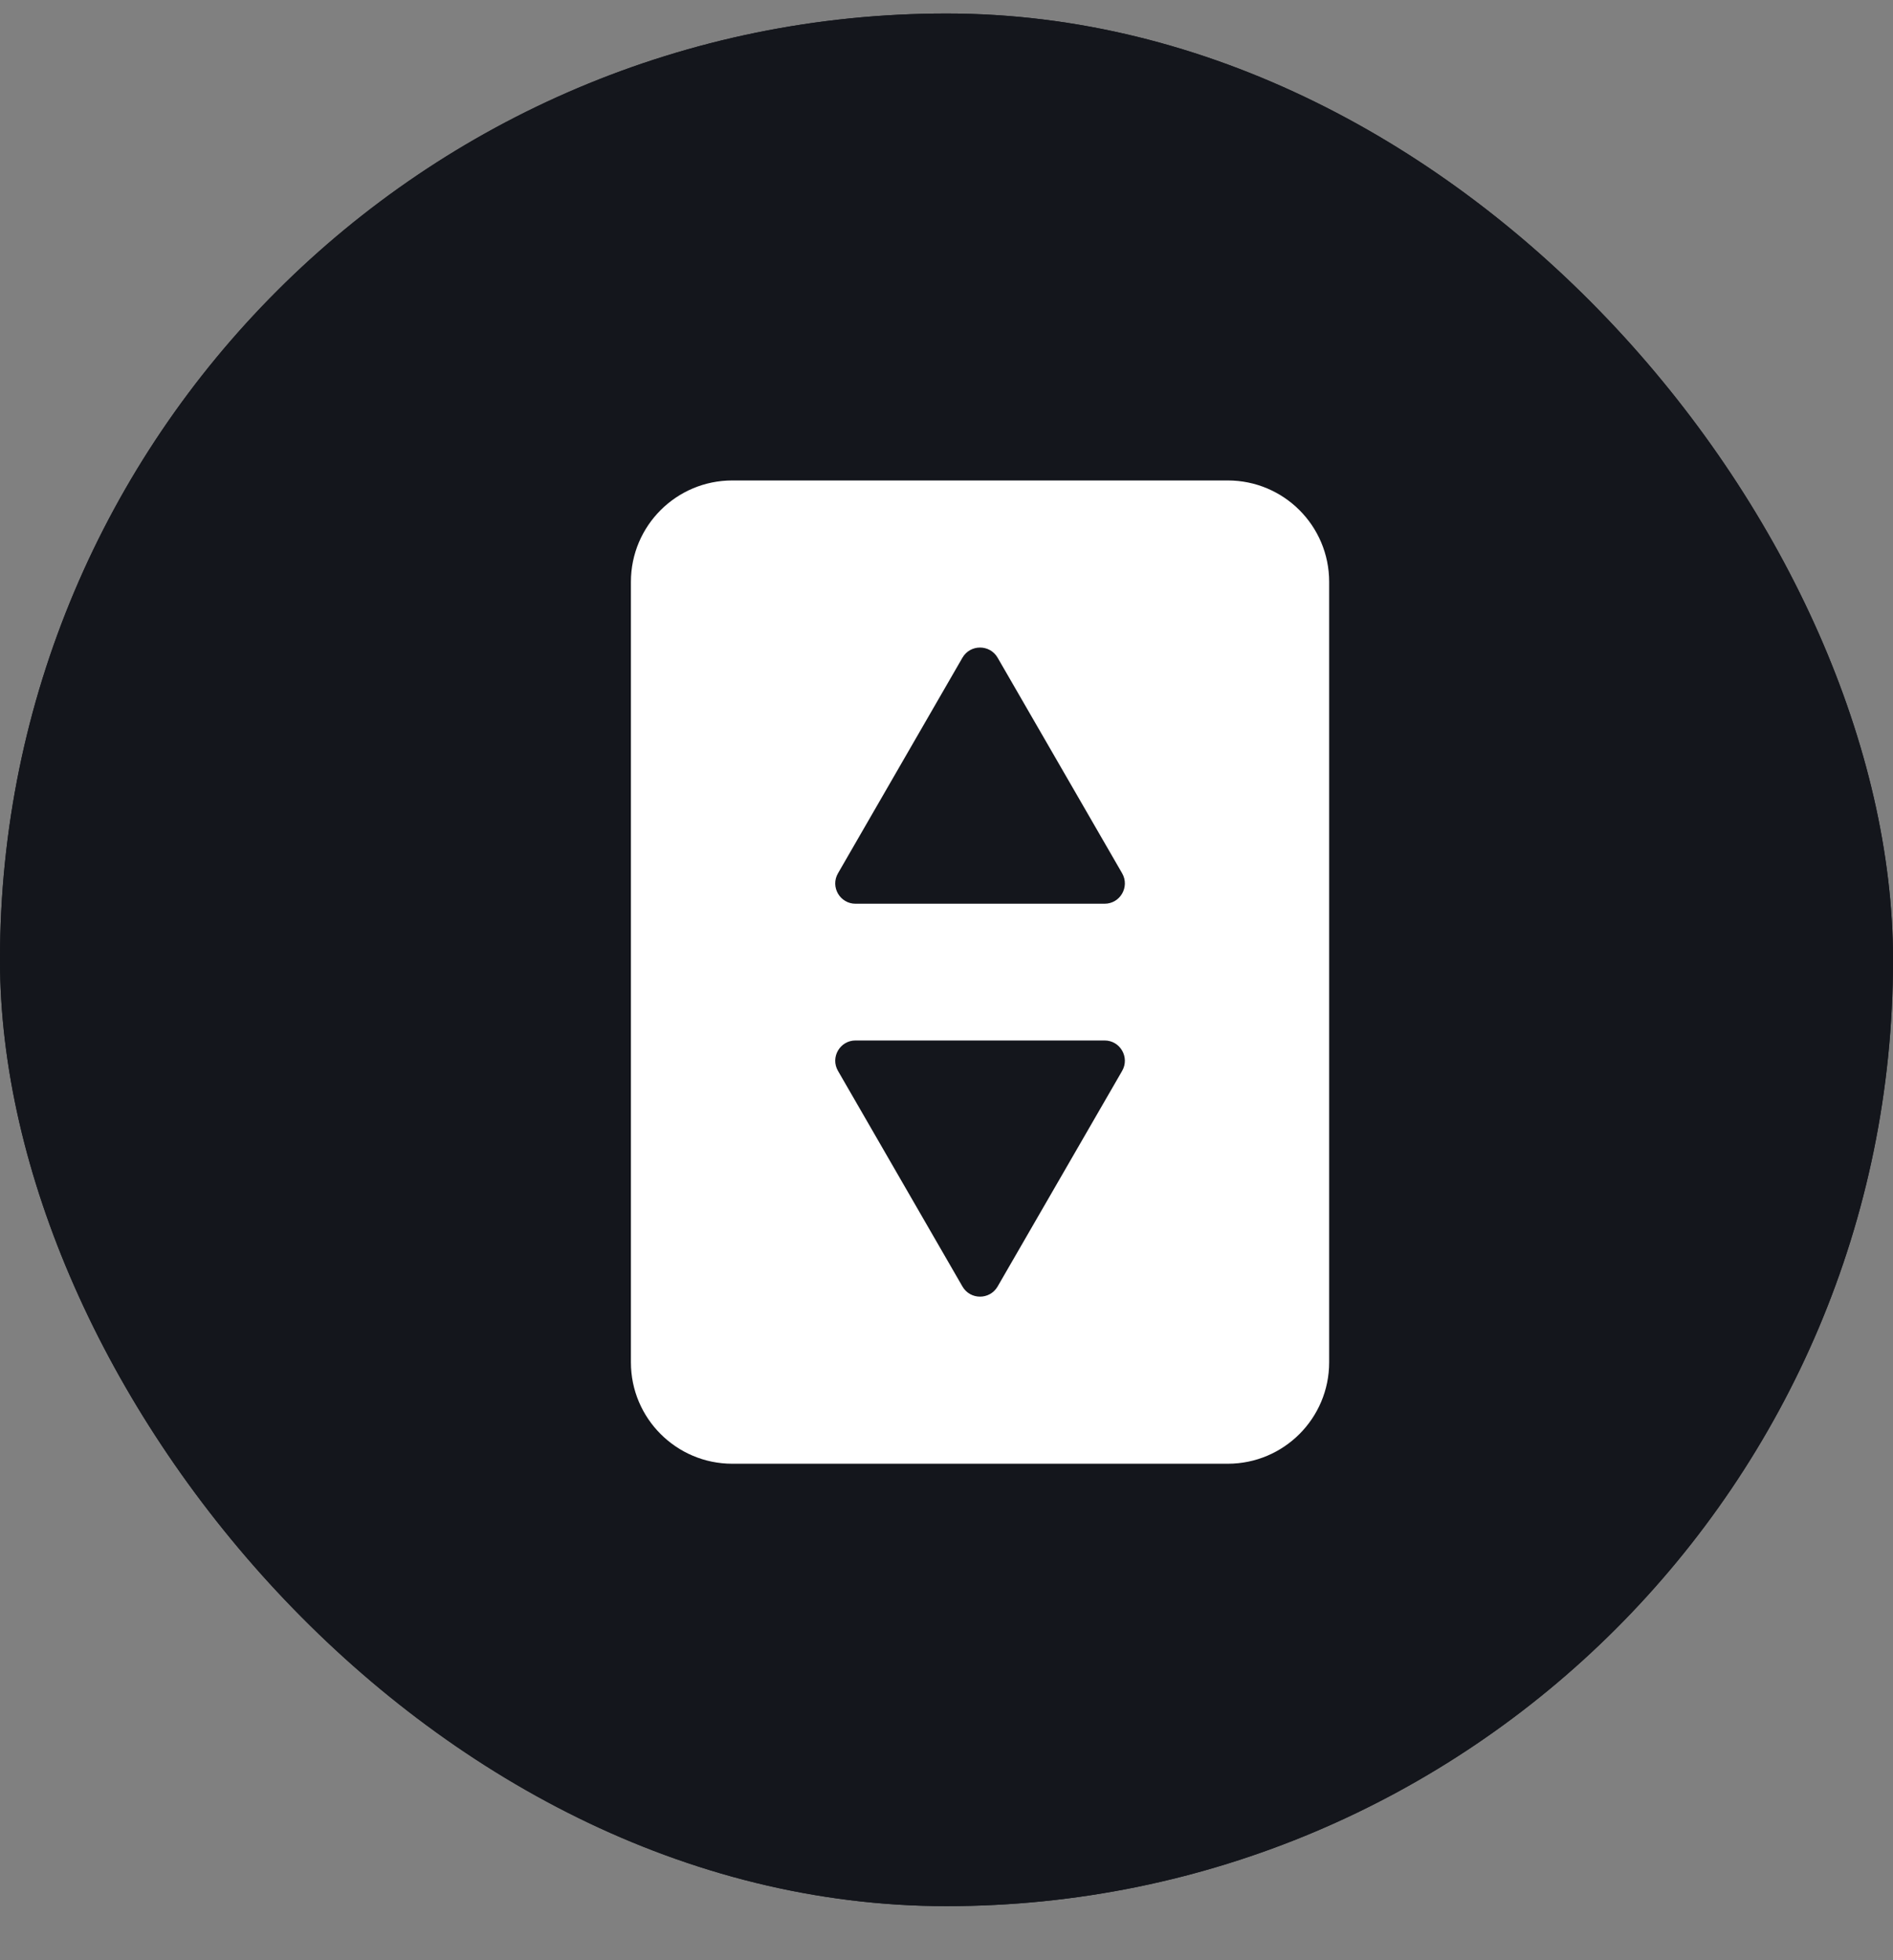 <svg width="28" height="29" viewBox="0 0 28 29" fill="none" xmlns="http://www.w3.org/2000/svg">
<rect x="0" y="0" width="28" height="29" fill="#808080" stroke="none"/>
<g clip-path="url(#clip0_281_7394)">
<rect y="0.2" width="28" height="28" rx="14" fill="#14161C"/>
<g clip-path="url(#clip1_281_7394)">
<g clip-path="url(#clip2_281_7394)">
<path d="M0 14.2C0 6.468 6.268 0.2 14 0.2C21.732 0.2 28 6.468 28 14.2C28 21.932 21.732 28.2 14 28.2C6.268 28.2 0 21.932 0 14.2Z" fill="#14161C"/>
<path d="M18.16 7.108H10.832C10.004 7.108 9.332 7.779 9.332 8.608V20.155C9.332 20.983 10.004 21.655 10.832 21.655H18.16C18.989 21.655 19.66 20.983 19.66 20.155V8.608C19.66 7.779 18.989 7.108 18.16 7.108Z" fill="white"/>
<path d="M14.236 9.73C14.352 9.53 14.64 9.53 14.756 9.73L16.598 12.92C16.713 13.12 16.569 13.37 16.338 13.37H12.654C12.424 13.37 12.279 13.12 12.395 12.92L14.236 9.73Z" fill="#14161C"/>
<path d="M14.756 19.033C14.64 19.233 14.352 19.233 14.236 19.033L12.395 15.843C12.279 15.643 12.424 15.393 12.654 15.393H16.338C16.569 15.393 16.713 15.643 16.598 15.843L14.756 19.033Z" fill="#14161C"/>
</g>
</g>
</g>
<defs>
<clipPath id="clip0_281_7394">
<rect y="0.2" width="28" height="28" rx="14" fill="white"/>
</clipPath>
<clipPath id="clip1_281_7394">
<rect width="28" height="28" fill="white" transform="translate(0 0.2)"/>
</clipPath>
<clipPath id="clip2_281_7394">
<rect width="28" height="28" fill="white" transform="translate(0 0.2)"/>
</clipPath>
</defs>
</svg>
